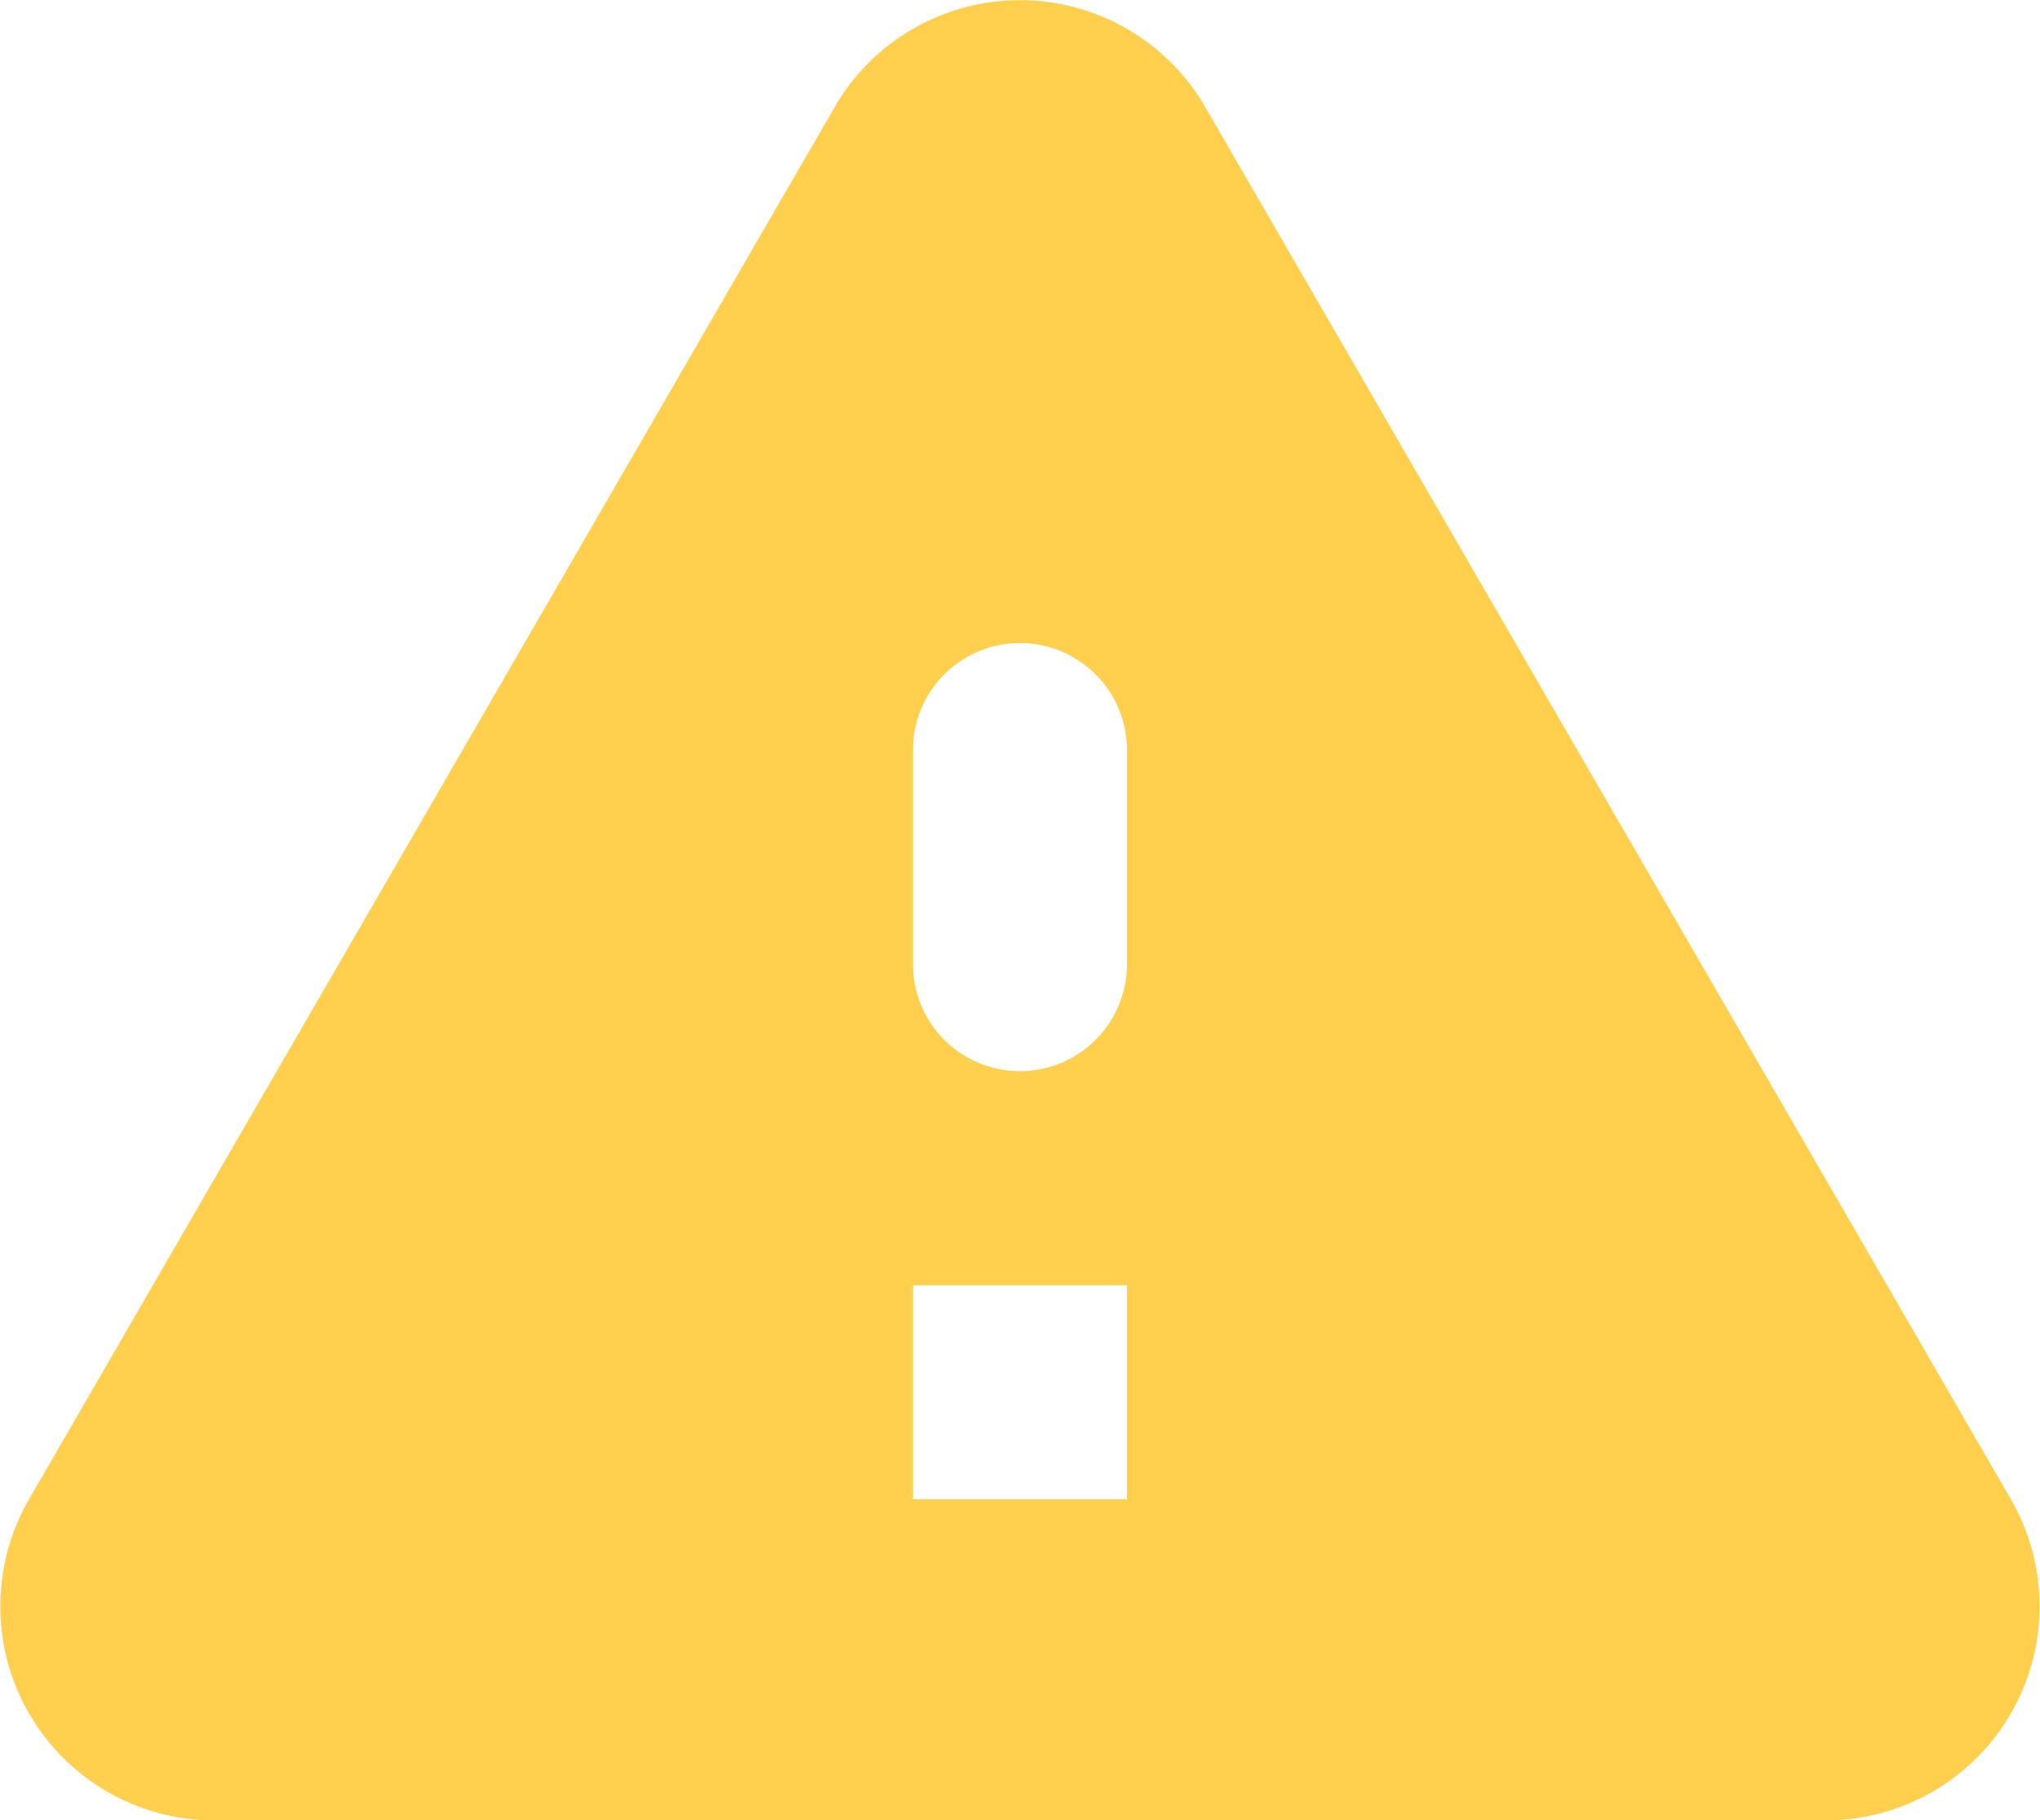 <svg xmlns="http://www.w3.org/2000/svg" width="19.063" height="17.008" viewBox="0 0 19.063 17.008">
    <path id="prefix__warning-24px" d="M4.47 21h15.06a2 2 0 0 0 1.73-3L13.73 4.99a2 2 0 0 0-3.46 0L2.74 18a2 2 0 0 0 1.73 3zM12 14a1 1 0 0 1-1-1v-2a1 1 0 0 1 2 0v2a1 1 0 0 1-1 1zm1 4h-2v-2h2z" transform="translate(-2.469 -3.992)" style="fill:#ffcf4d"/>
</svg>
